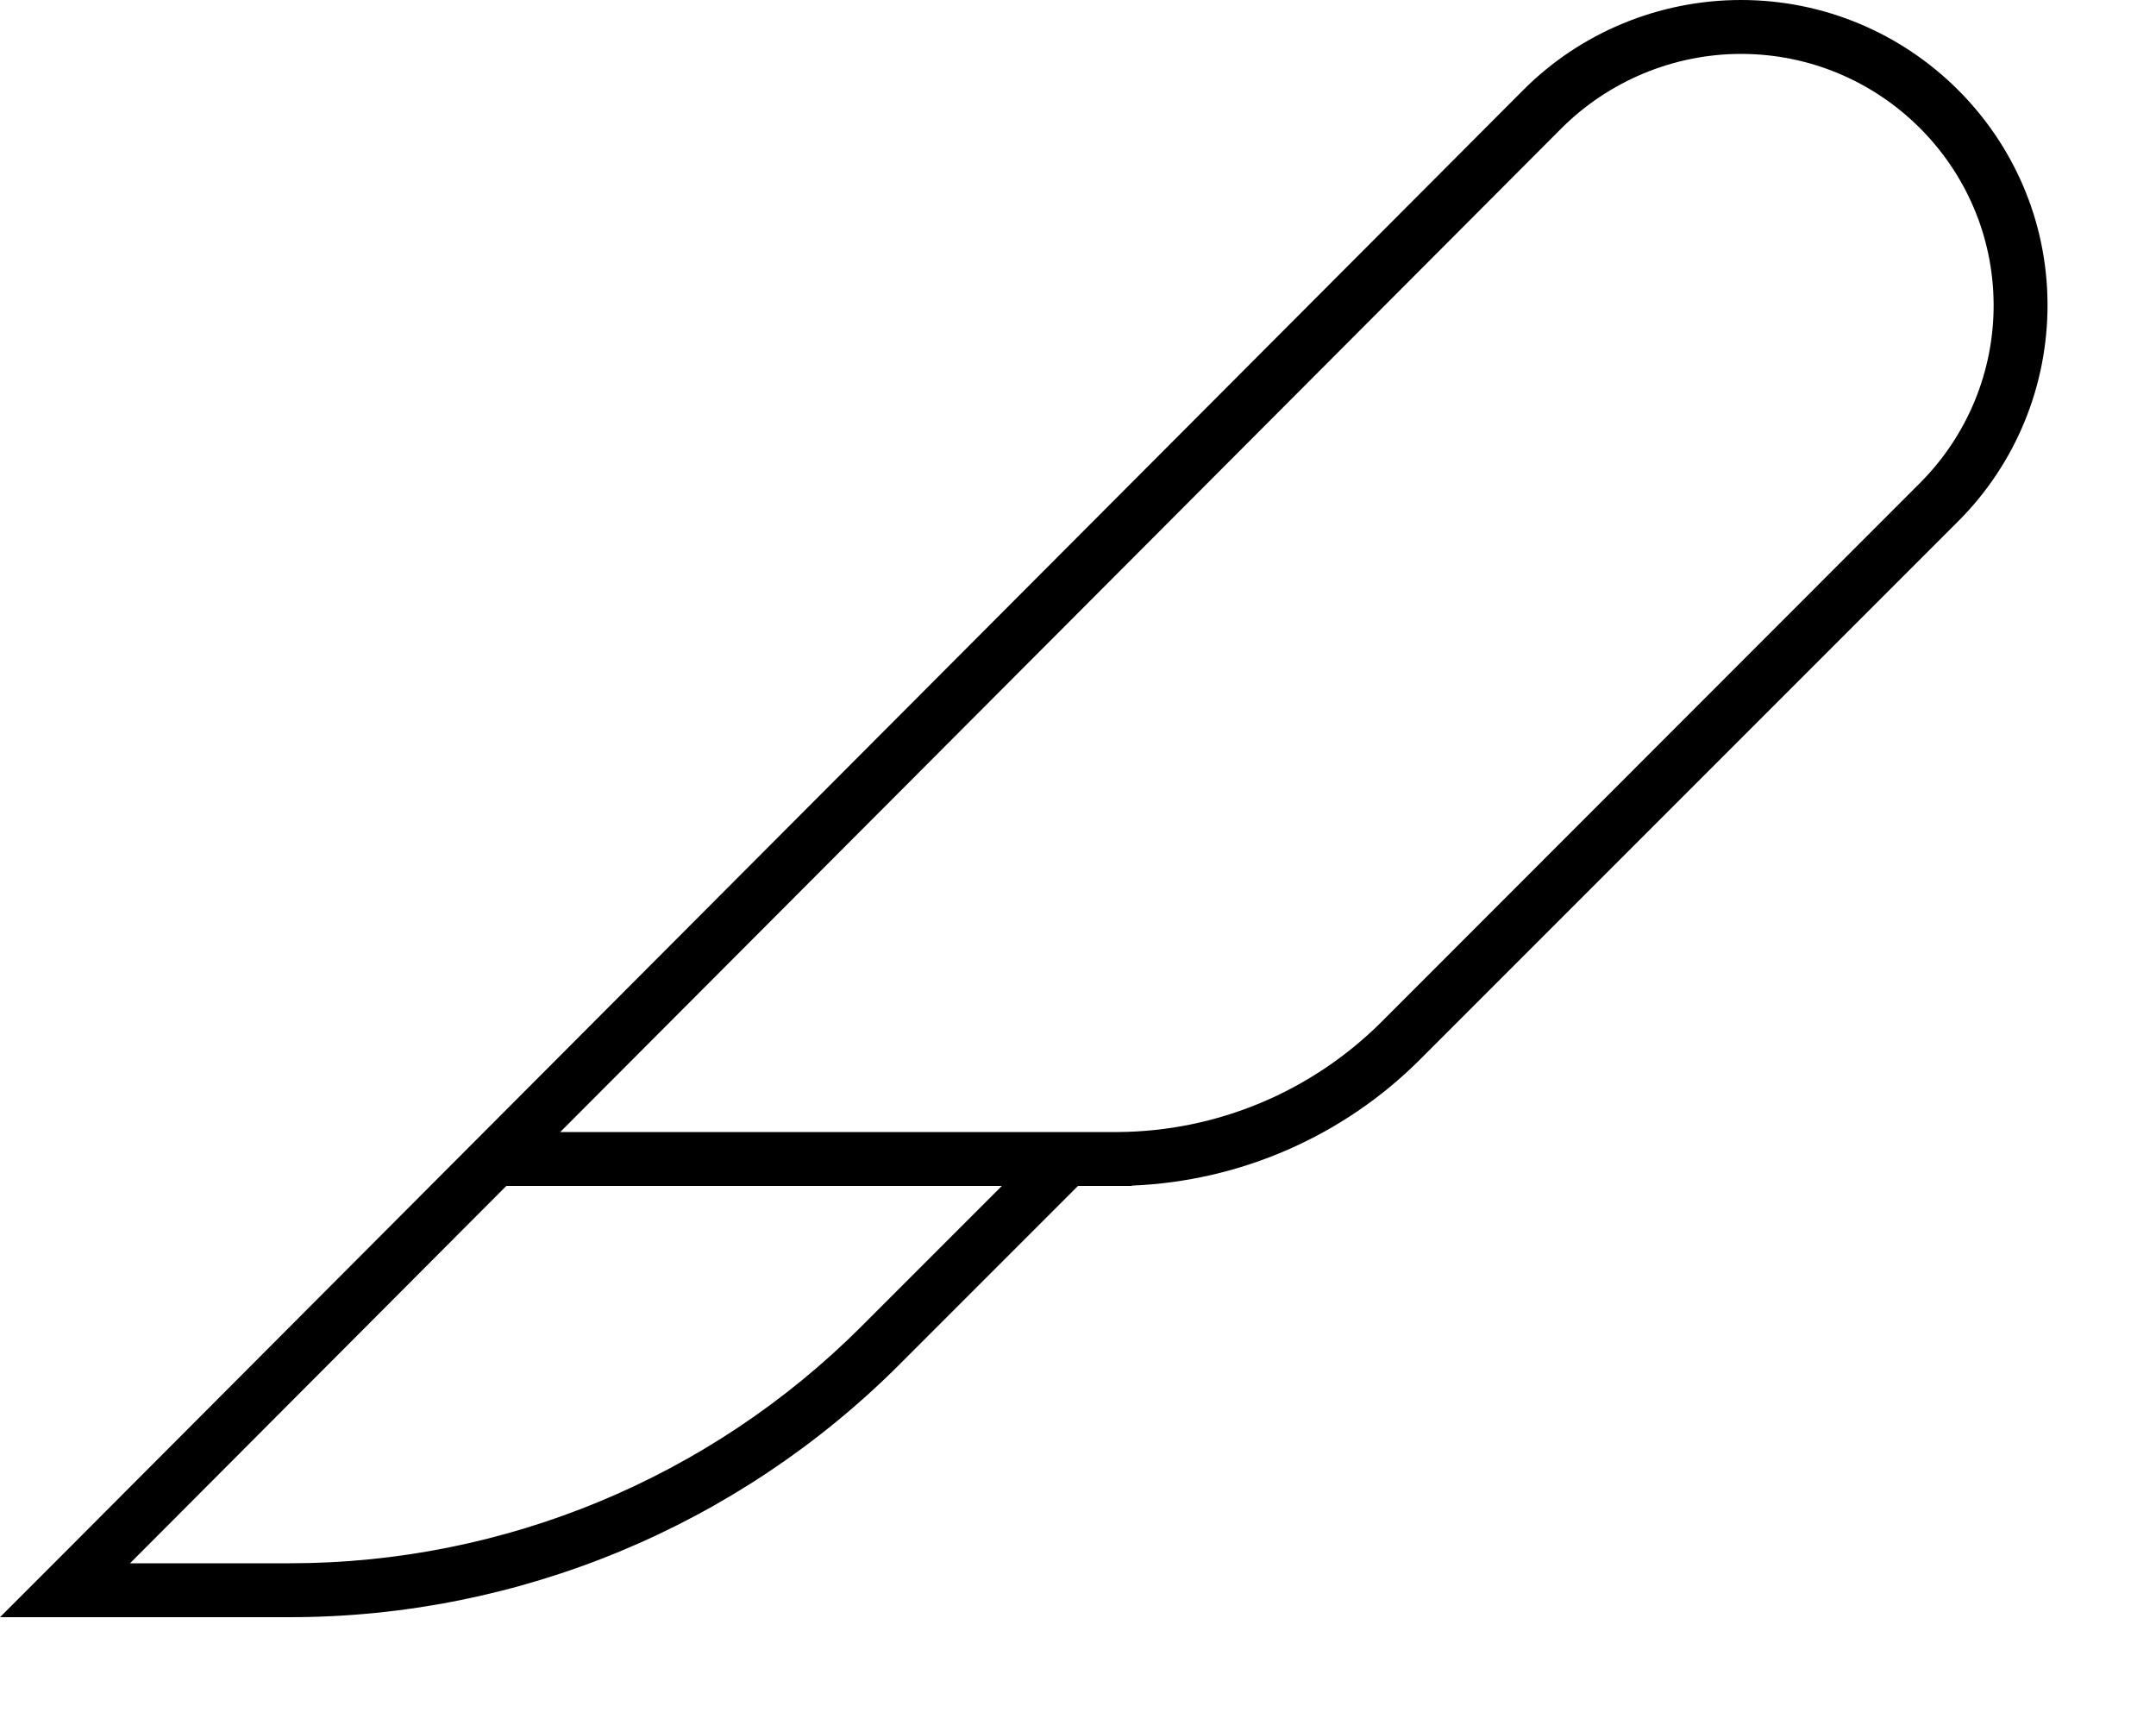 <svg fill="currentColor" xmlns="http://www.w3.org/2000/svg" viewBox="0 0 640 512"><!--! Font Awesome Pro 7.0.1 by @fontawesome - https://fontawesome.com License - https://fontawesome.com/license (Commercial License) Copyright 2025 Fonticons, Inc. --><path fill="currentColor" d="M297.4 352l-41.7 41.7C210.7 438.7 149.6 464 86 464l-47.4 0 111.7-112 147.1 0zM166.3 336L463.5 38.1c14.1-14.1 33.4-22.1 53.3-22.1 41.2 0 74.8 33.3 75 74.3 .1 19.9-7.8 39-21.9 53.1L410.2 303.2c-20.8 20.8-48.9 32.6-78.3 32.8l-165.6 0zM336 351.9c32.1-1.3 62.7-14.6 85.5-37.4L581.3 154.7c17.1-17.1 26.6-40.3 26.5-64.5-.2-49.9-41.1-90.2-91-90.2-24.2 0-47.6 9.6-64.7 26.8L16 464 0 480 86 480c67.9 0 133-27 181-75l53-53 11 0c.3 0 .7 0 1 0l4 0 0-.1z"/></svg>